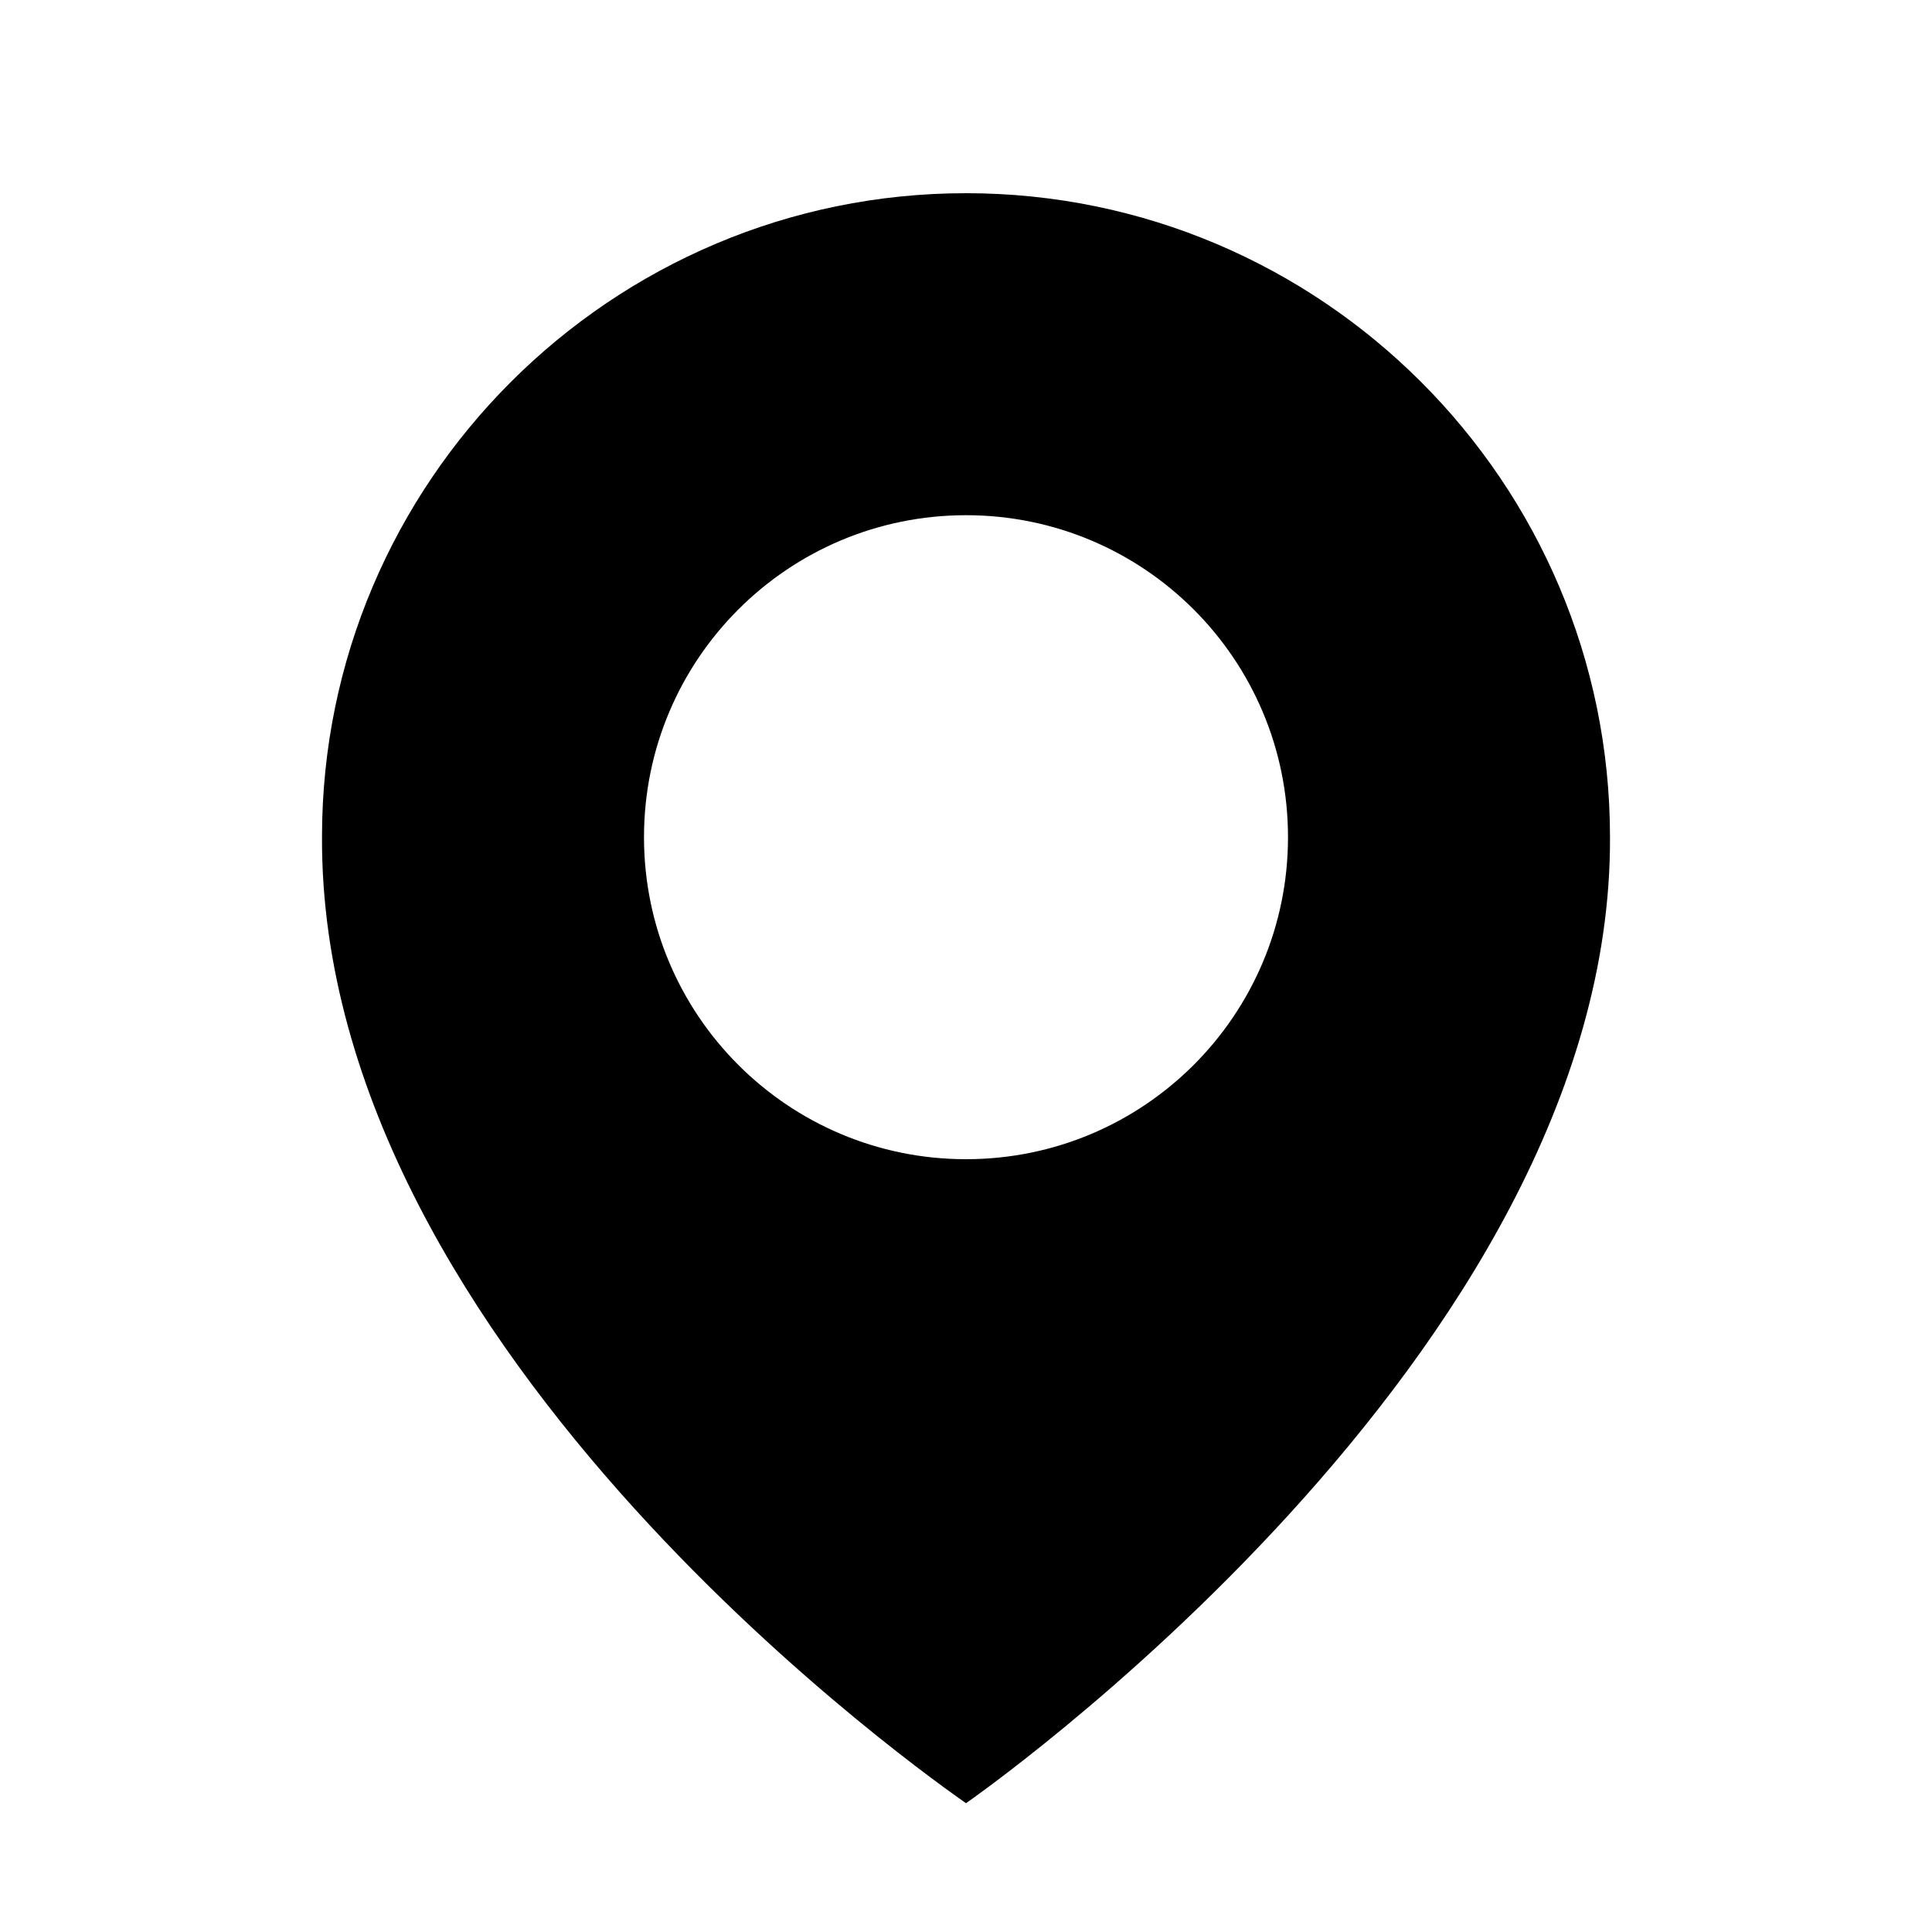 <svg width="30" height="30" viewBox="0 0 30 30" fill="none" xmlns="http://www.w3.org/2000/svg">
<path d="M15 3C9.486 3 5 7.486 5 12.994C4.964 21.05 14.62 27.73 15 28C15 28 25.036 21.05 25 13C25 7.486 20.514 3 15 3ZM15 18C12.238 18 10 15.762 10 13C10 10.238 12.238 8 15 8C17.763 8 20 10.238 20 13C20 15.762 17.763 18 15 18Z" fill="black"/>
</svg>
